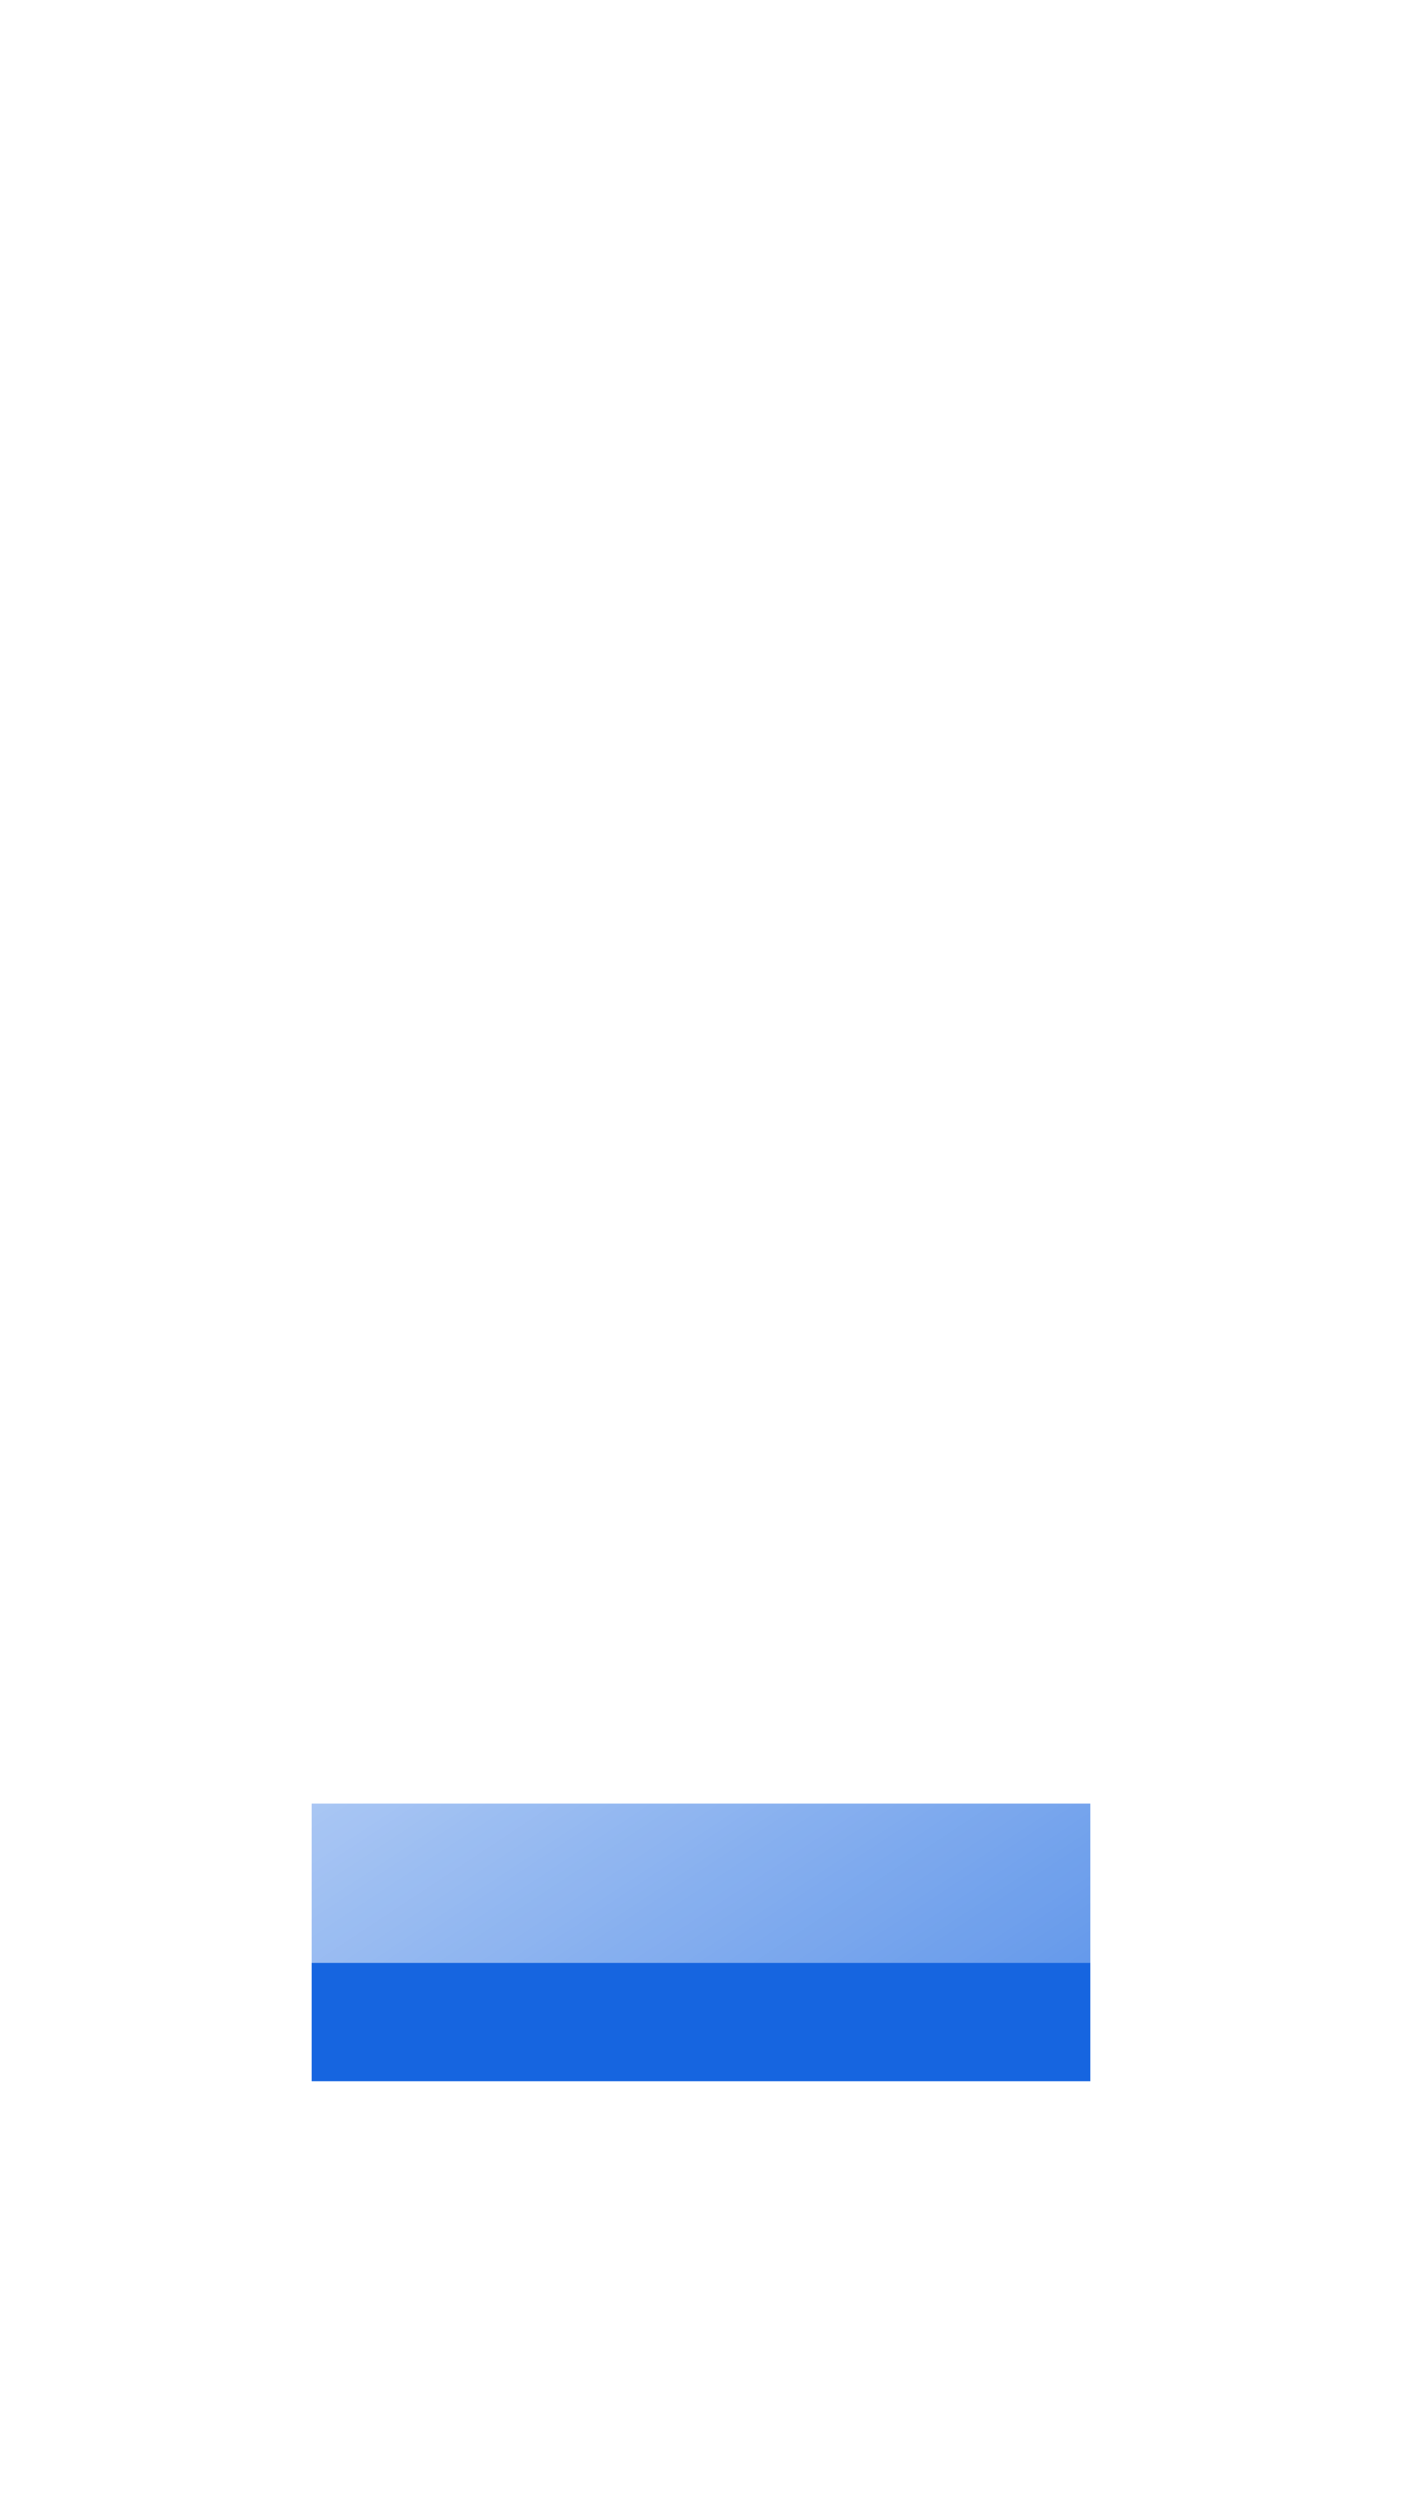 <svg width="23" height="41" viewBox="0 0 23 41" fill="none" xmlns="http://www.w3.org/2000/svg">
<g filter="url(#filter0_f_130_354)">
<rect x="5.113" y="29.582" width="12.774" height="4.554" fill="#1665E0"/>
</g>
<path d="M9.48 30.627V12.451L10.728 14.115L5.448 16.771L4.36 12.611L10.472 9.475H14.216V30.627H9.48ZM4.84 32.195V27.875H18.44V32.195H4.84Z" fill="url(#paint0_linear_130_354)"/>
<defs>
<filter id="filter0_f_130_354" x="0.113" y="24.582" width="22.774" height="14.554" filterUnits="userSpaceOnUse" color-interpolation-filters="sRGB">
<feFlood flood-opacity="0" result="BackgroundImageFix"/>
<feBlend mode="normal" in="SourceGraphic" in2="BackgroundImageFix" result="shape"/>
<feGaussianBlur stdDeviation="2.5" result="effect1_foregroundBlur_130_354"/>
</filter>
<linearGradient id="paint0_linear_130_354" x1="4.198" y1="16.229" x2="21.665" y2="42.626" gradientUnits="userSpaceOnUse">
<stop stop-color="white"/>
<stop offset="1" stop-color="white" stop-opacity="0"/>
</linearGradient>
</defs>
</svg>
